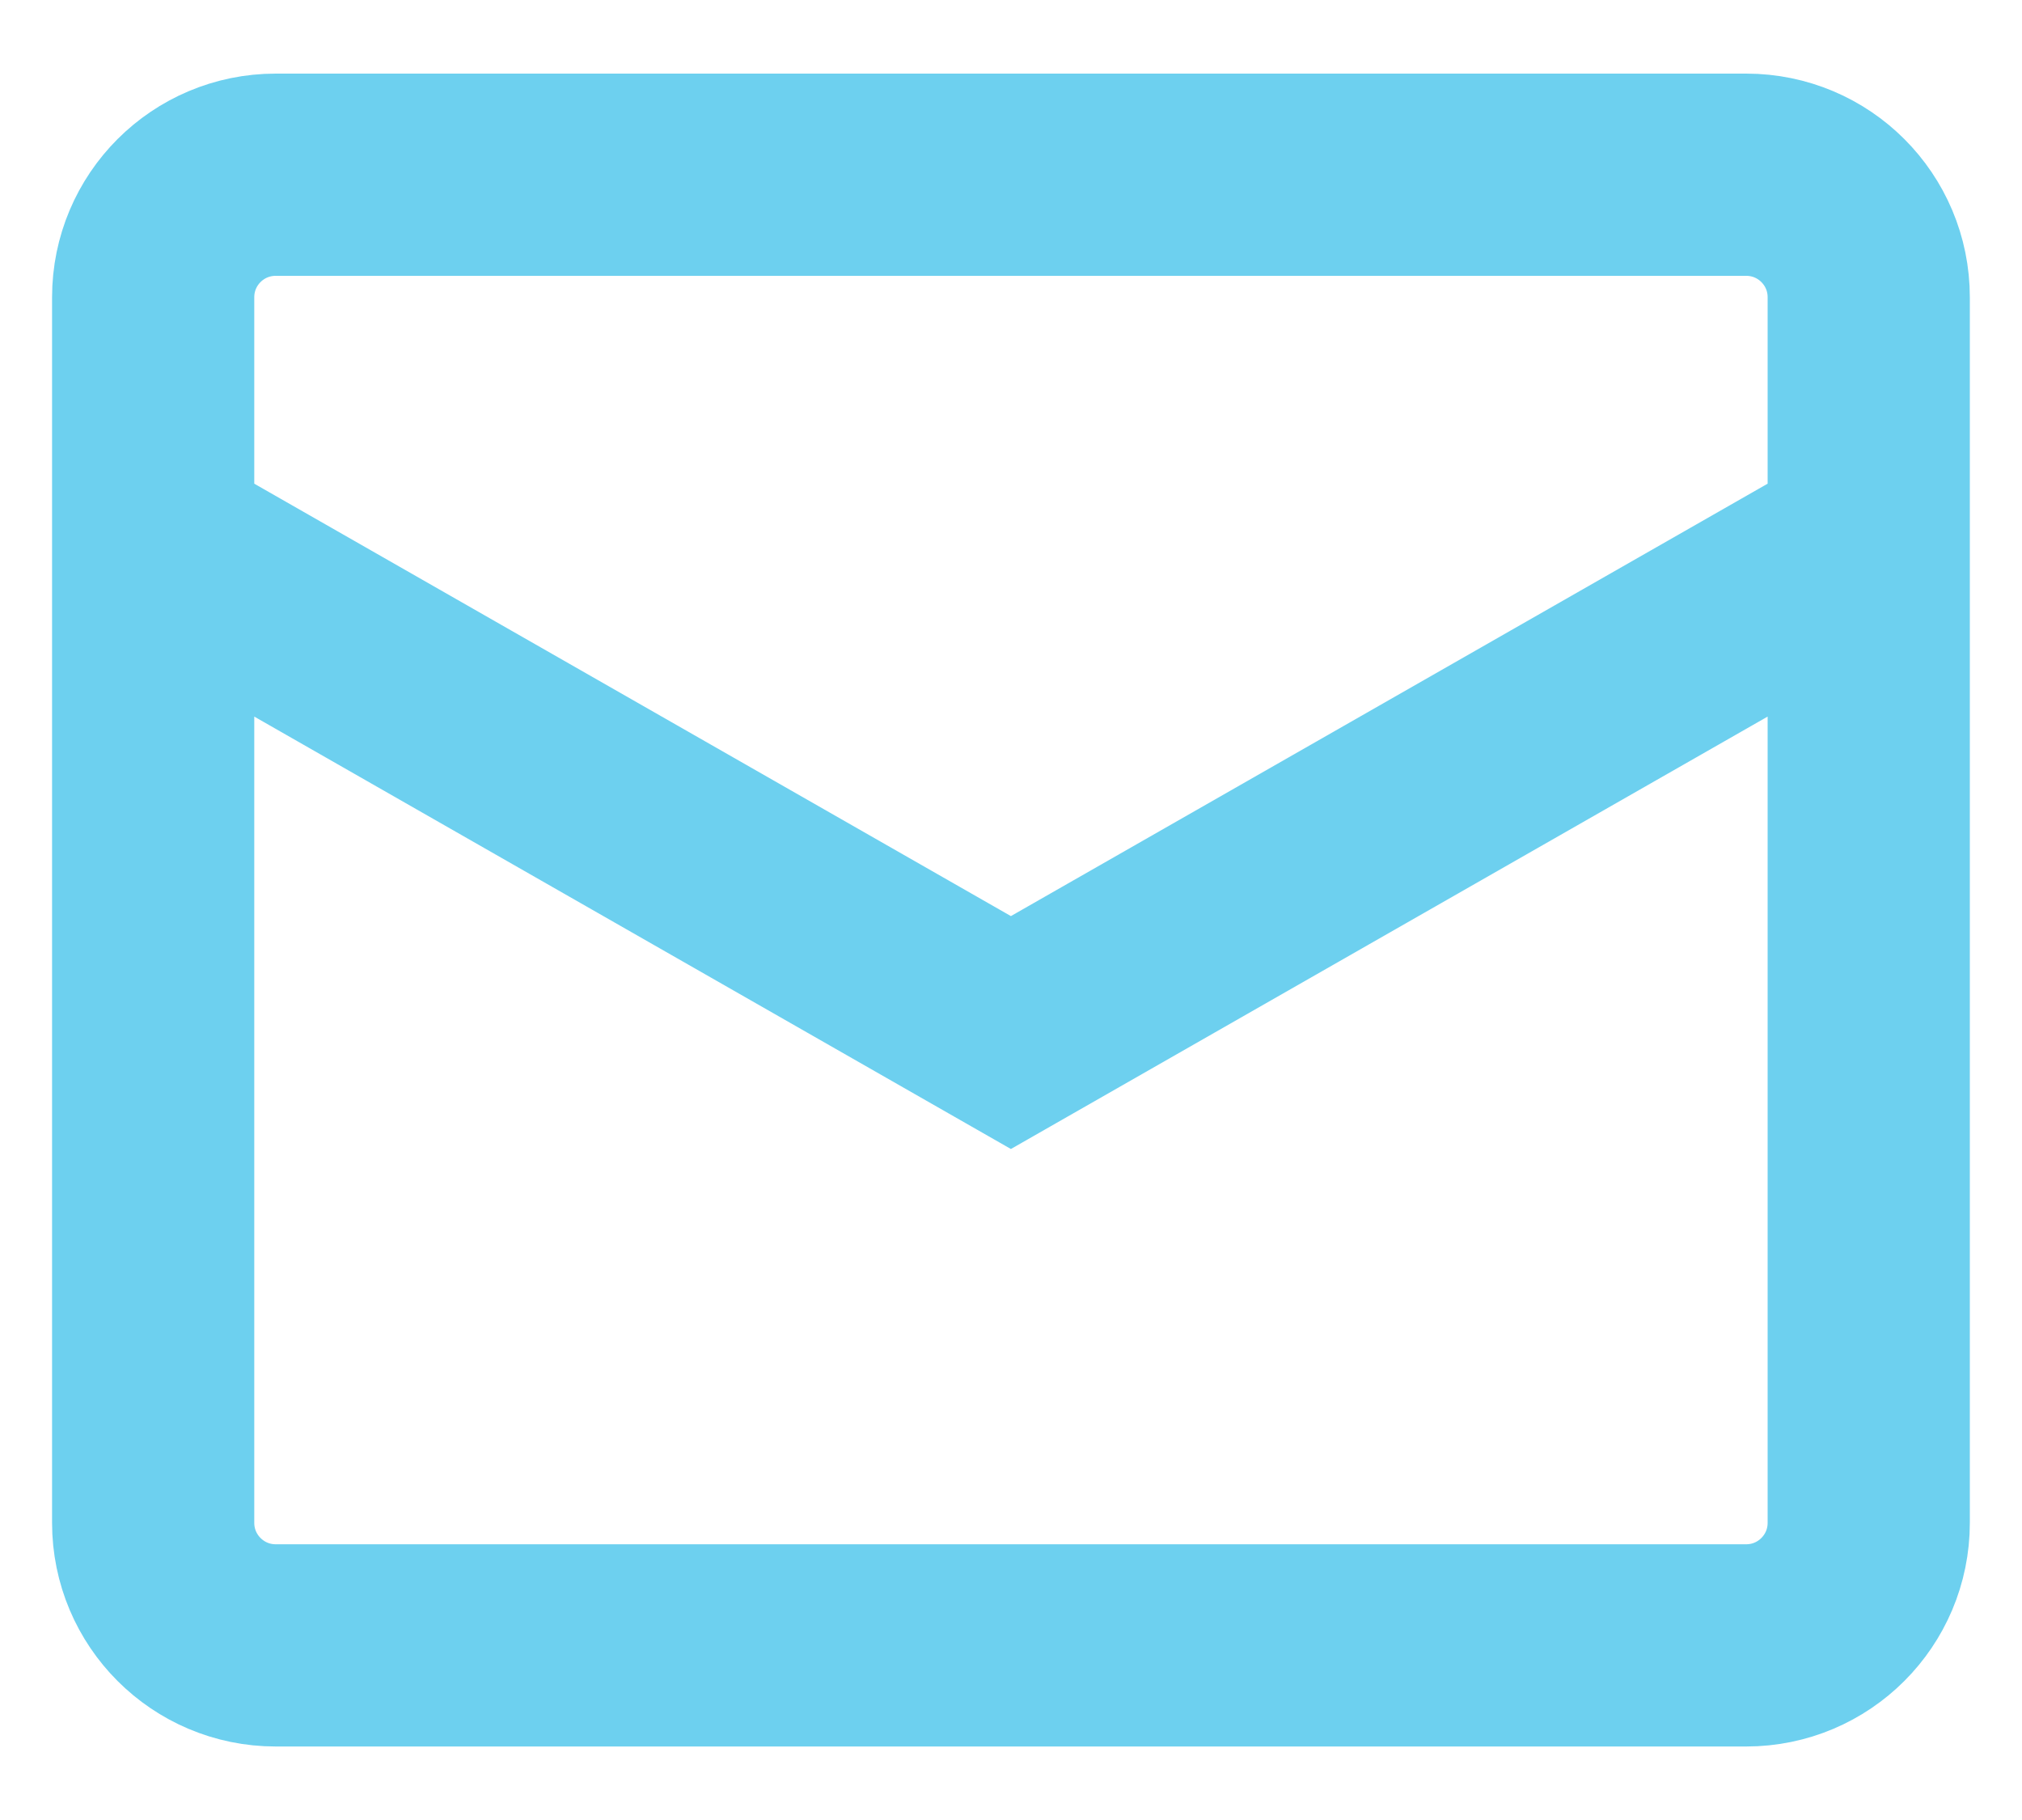 <svg width="20" height="18" viewBox="0 0 20 18" fill="none" xmlns="http://www.w3.org/2000/svg">
<path d="M1.515 5.364L9.999 10.212L18.484 5.364M2.727 1.728H17.272C17.942 1.728 18.484 2.27 18.484 2.94V15.061C18.484 15.73 17.942 16.273 17.272 16.273H2.727C2.057 16.273 1.515 15.73 1.515 15.061V2.94C1.515 2.27 2.057 1.728 2.727 1.728Z" stroke="#6DD0EF" stroke-width="2"/>
</svg>
